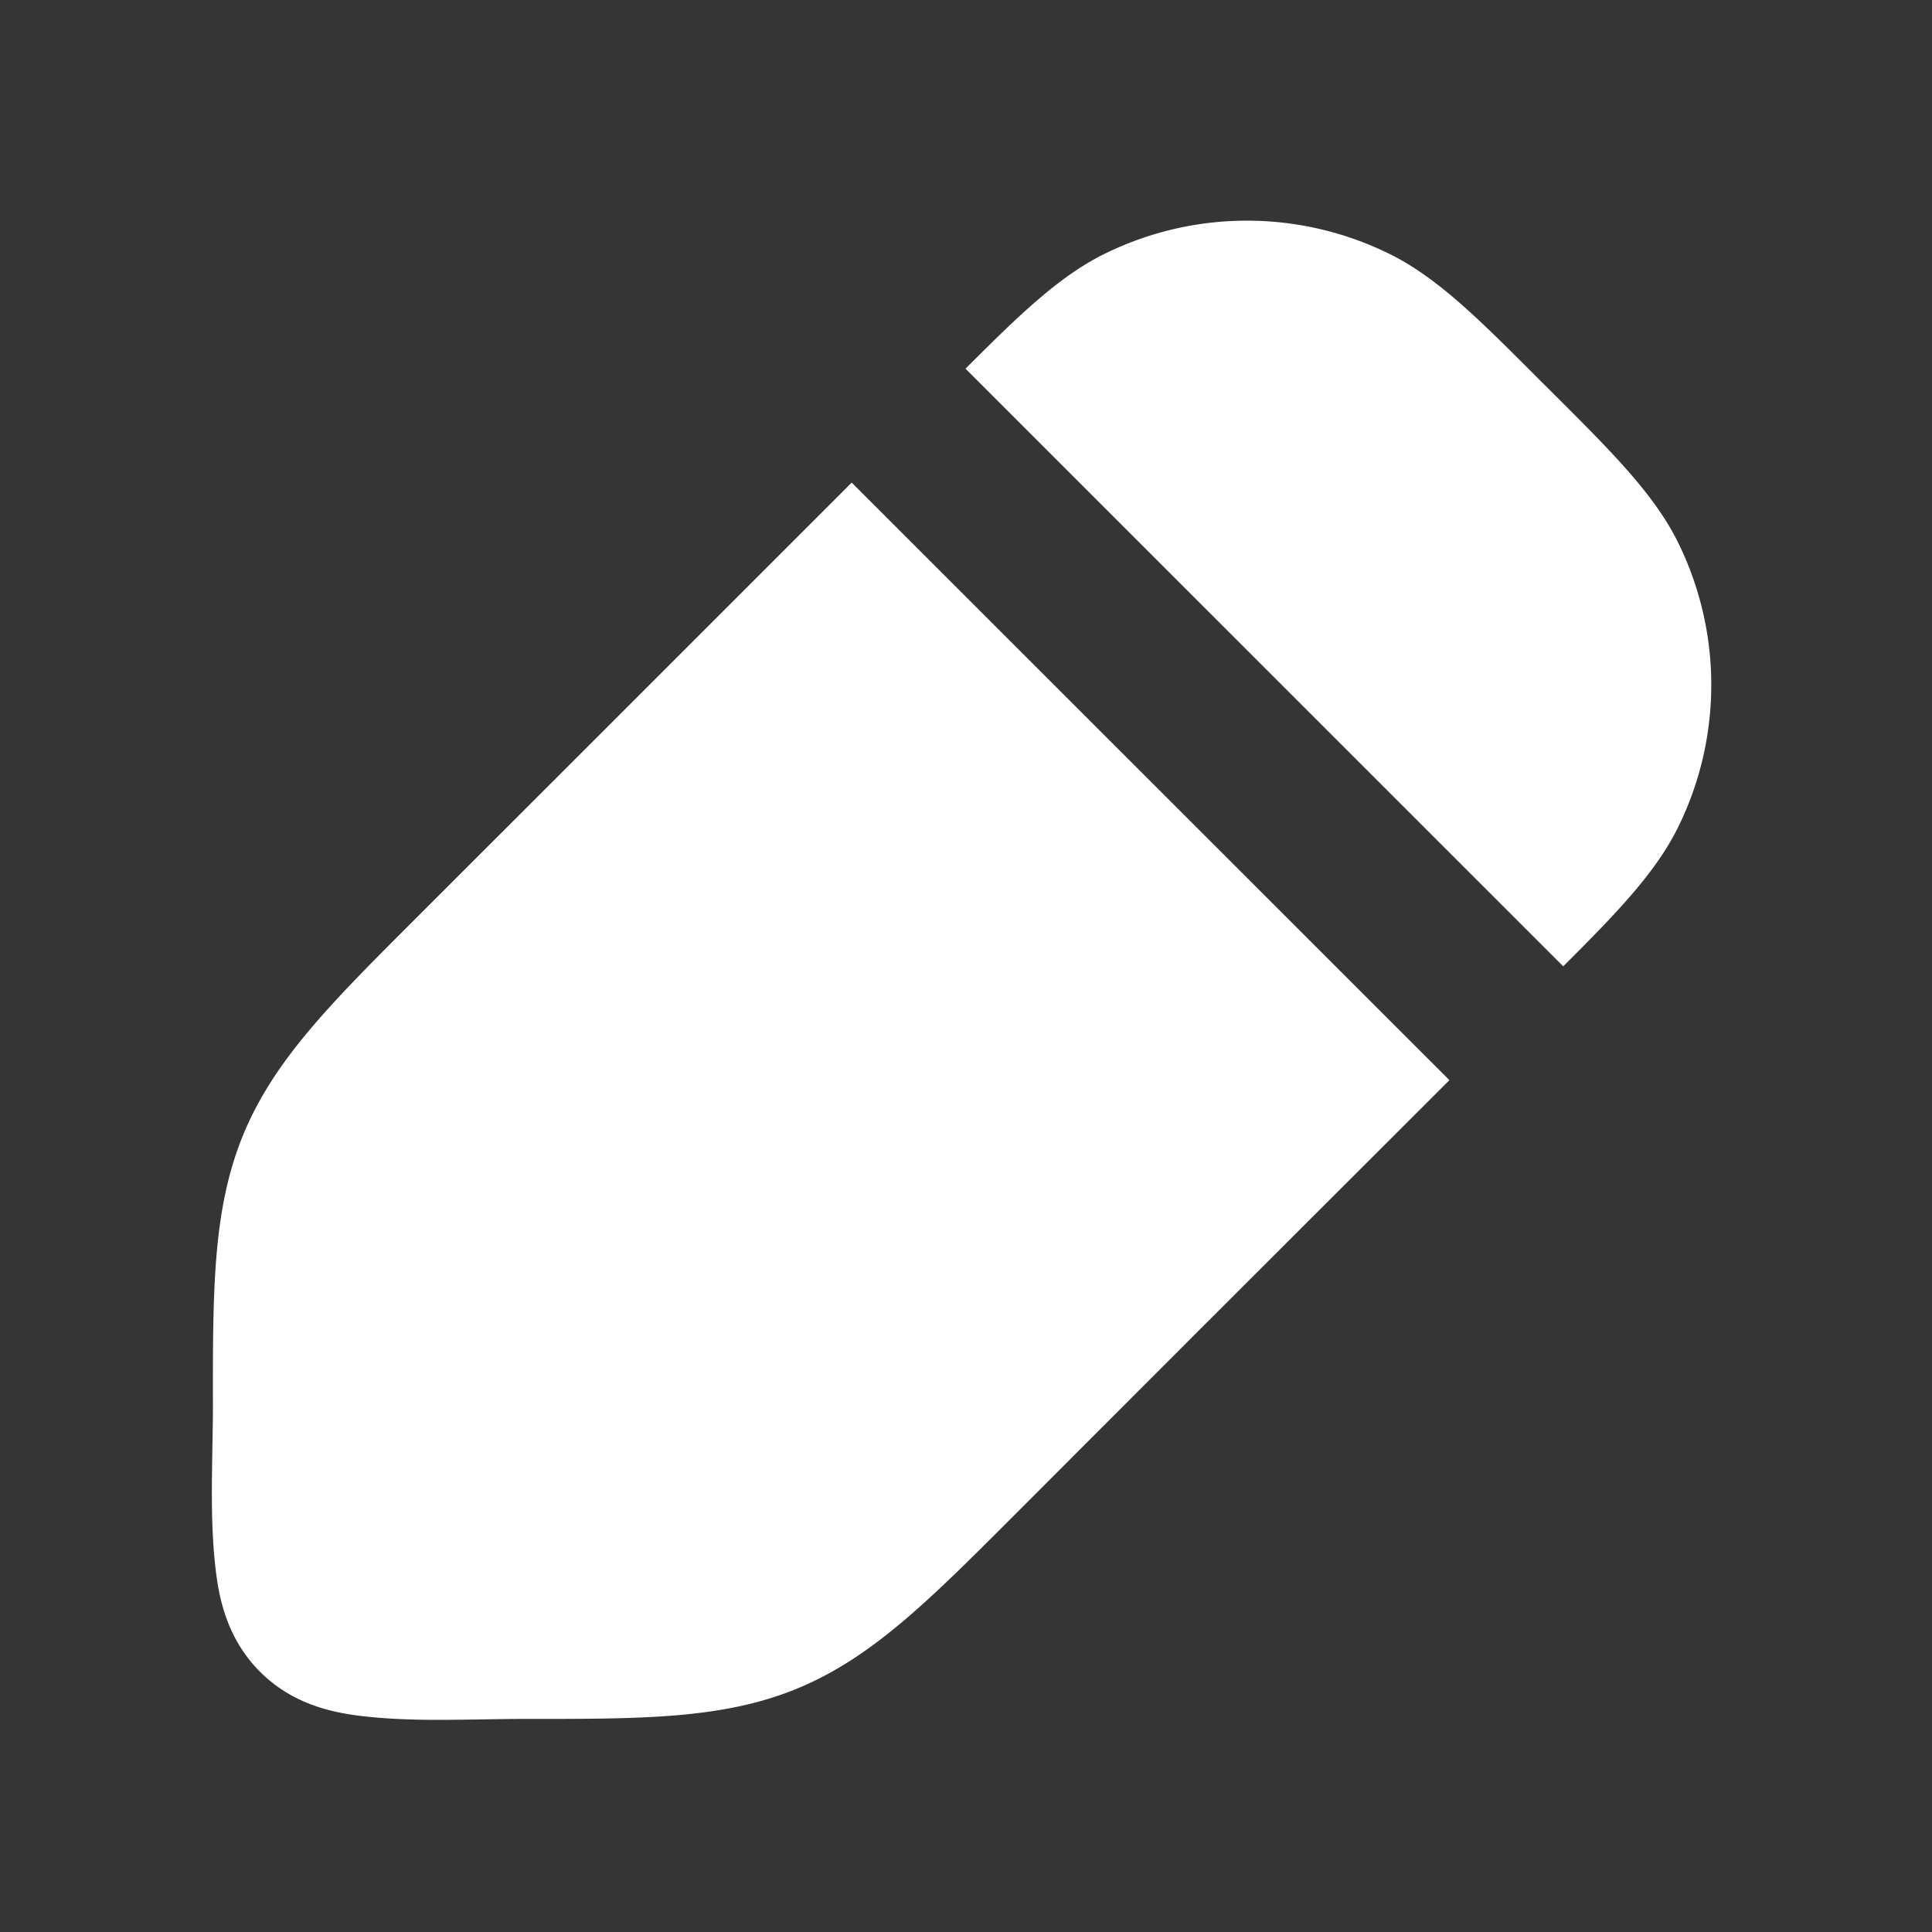 <svg xmlns="http://www.w3.org/2000/svg" width="24" height="24" fill="none"><rect width="100%" height="100%" fill="#333333" stroke="none"/><path fill="#fff" fill-opacity=".01" d="M24 0v24H0V0z"/><path fill="#FFFFFF" fill-rule="evenodd" d="M17.26 3.154a4 4 0 0 0-3.54 0c-.568.28-1.07.77-1.726 1.426l7.425 7.424c.656-.655 1.145-1.158 1.426-1.726a4 4 0 0 0 0-3.54c-.294-.595-.817-1.118-1.52-1.82l-.122-.122c-.042-.04-.082-.081-.122-.121-.703-.704-1.225-1.227-1.82-1.521m.744 10.264L10.58 5.995l-3.12 3.12-2.18 2.179-.134.134c-1.026 1.025-1.74 1.738-2.121 2.66-.382.922-.382 1.93-.38 3.38 0 .179-.004.358-.007.538-.009.527-.018 1.06.052 1.577.052.383.177.82.54 1.184.363.363.8.488 1.183.54.518.07 1.05.06 1.578.052.18-.003.36-.006.537-.006 1.451.001 2.46.002 3.382-.38.922-.382 1.635-1.095 2.66-2.121l.135-.135 2.178-2.18z" clip-rule="evenodd"/></svg>